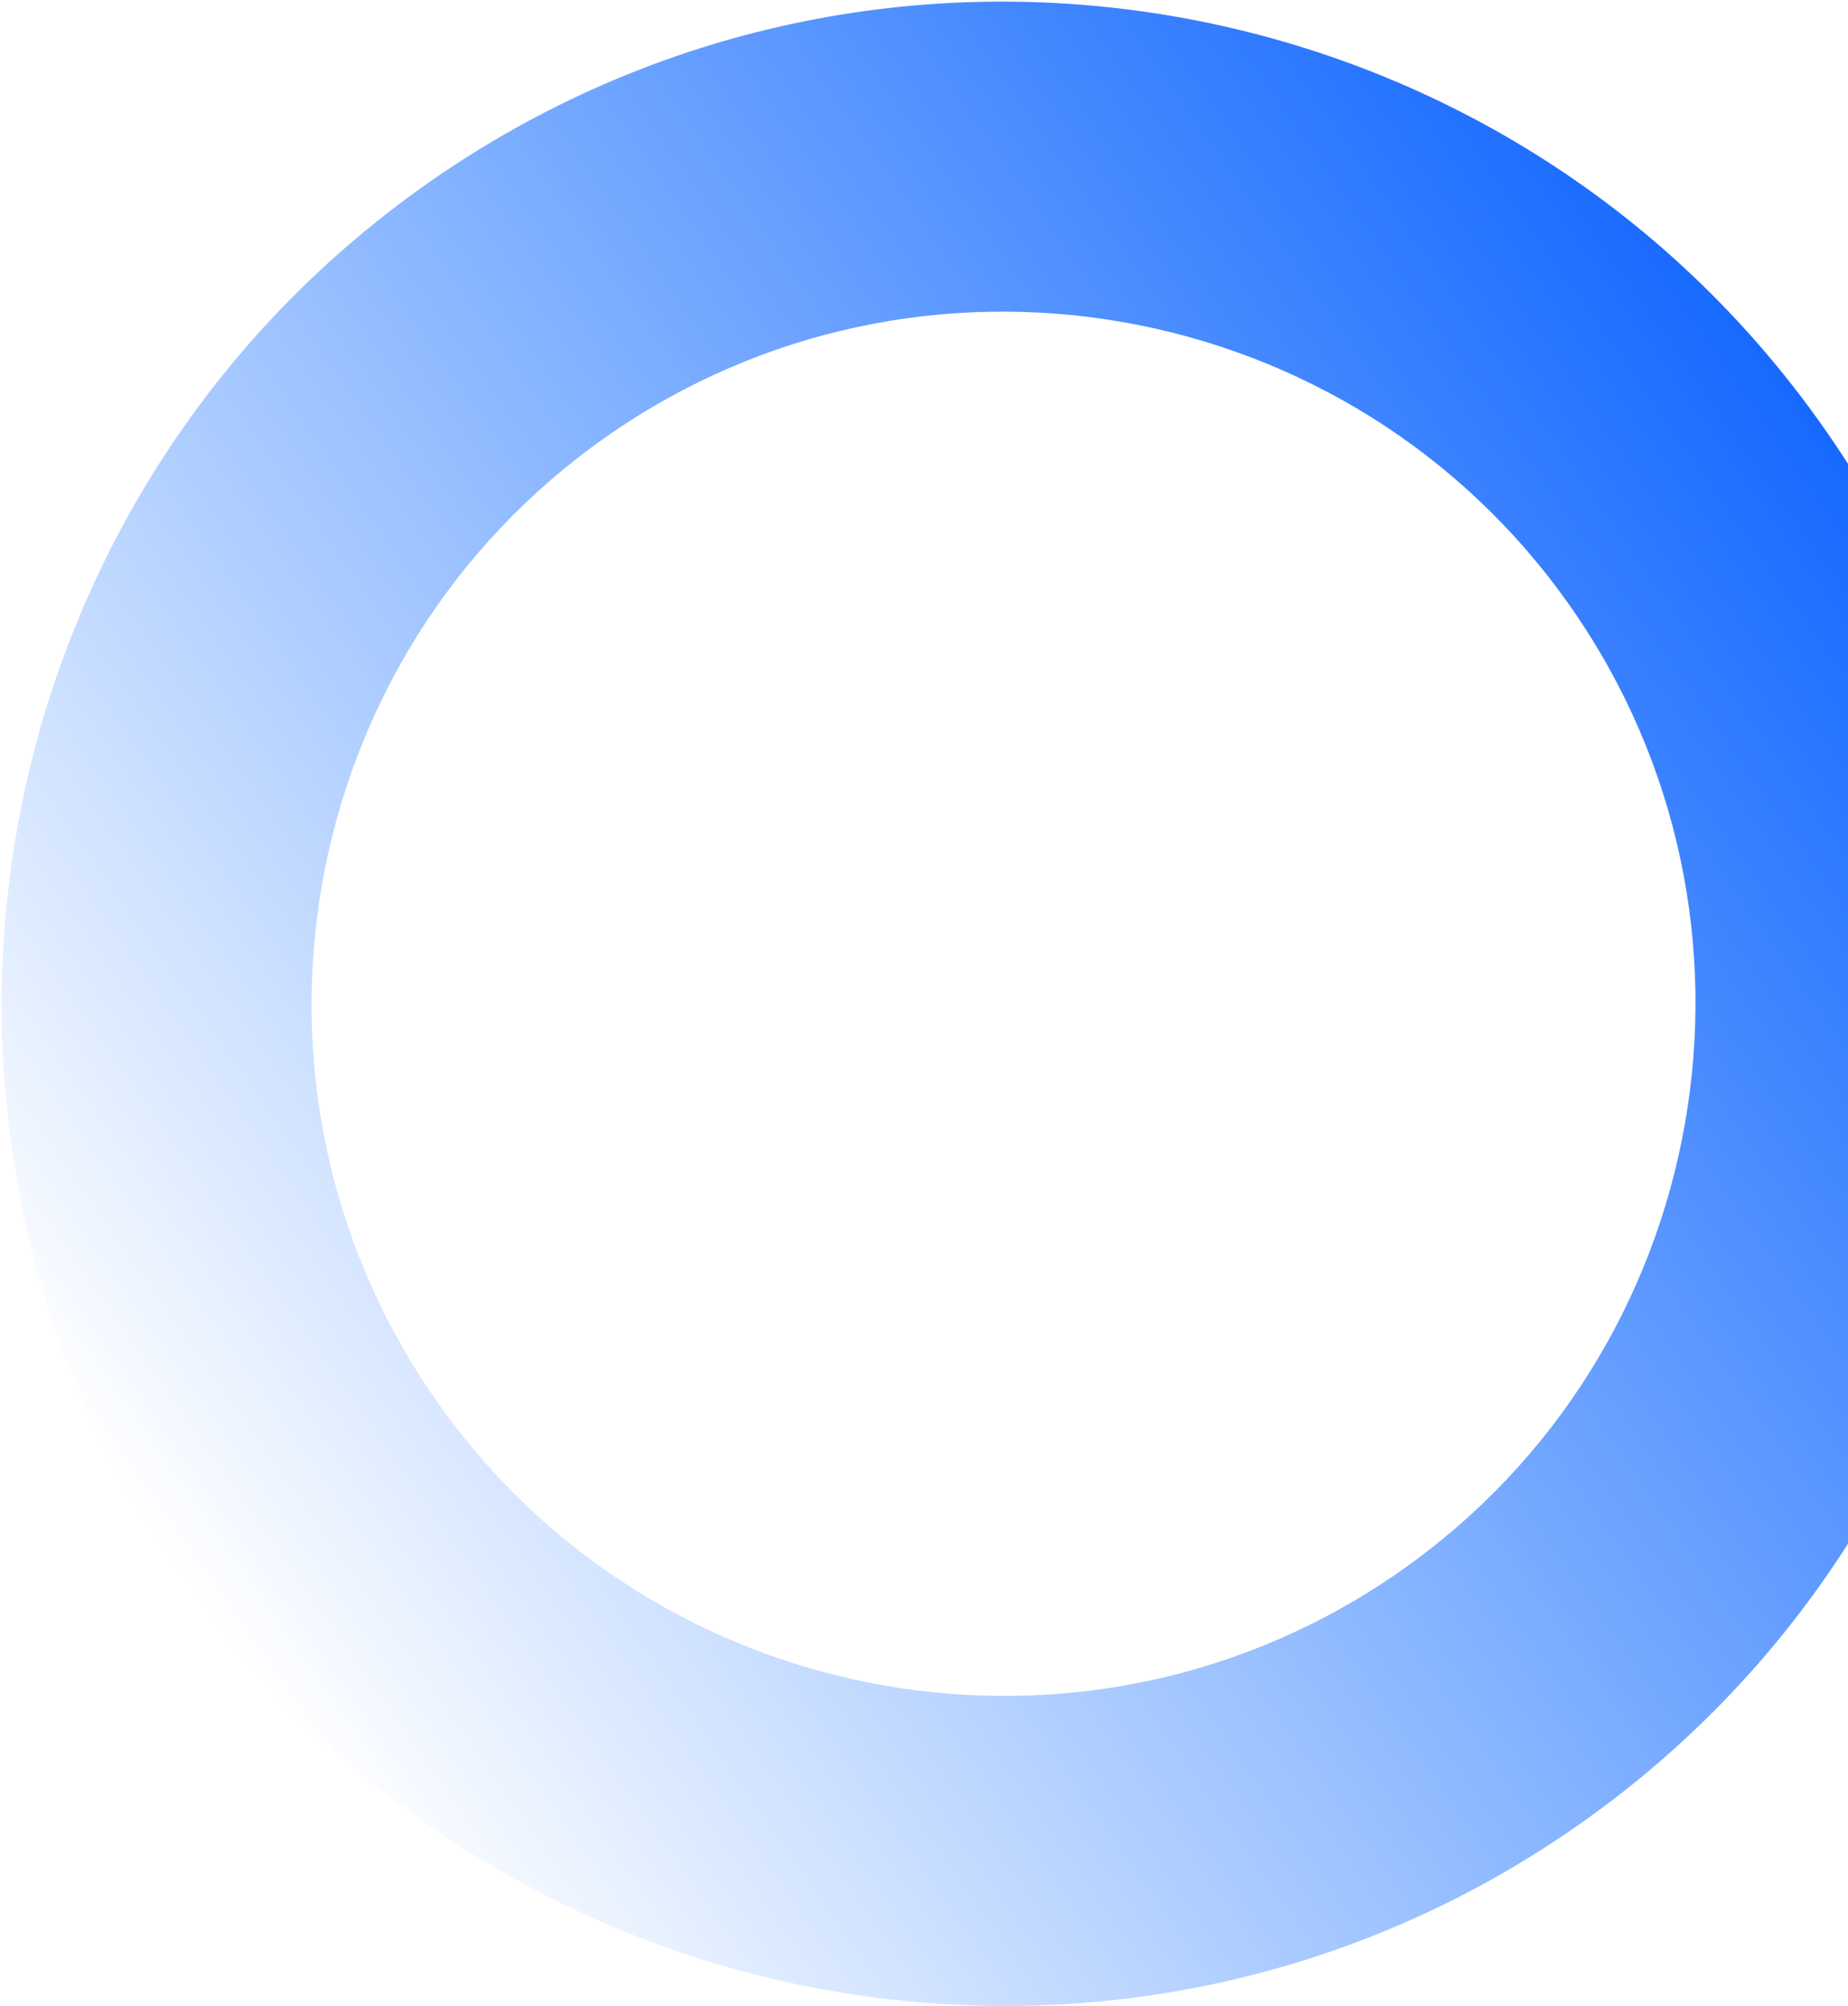 <svg width="691" height="750" viewBox="0 0 691 750" fill="none" xmlns="http://www.w3.org/2000/svg">
<path d="M682.118 160.15C563.522 -9.067 329.37 -50.249 160.153 68.347C-9.064 186.944 -50.251 421.099 68.346 590.316C186.942 759.533 421.097 800.719 590.318 682.12C759.539 563.521 800.714 329.366 682.118 160.15ZM163.278 523.782C81.368 406.911 109.816 245.189 226.687 163.279C343.558 81.369 505.277 109.813 587.186 226.684C669.096 343.554 640.656 505.28 523.785 587.189C406.915 669.098 245.187 640.653 163.278 523.782Z" fill="url(#paint0_linear_1_7)"/>
<defs>
<linearGradient id="paint0_linear_1_7" x1="682.12" y1="160.152" x2="68.347" y2="590.318" gradientUnits="userSpaceOnUse">
<stop stop-color="#1769FF"/>
<stop offset="1" stop-color="#0066FF" stop-opacity="0"/>
</linearGradient>
</defs>
</svg>
